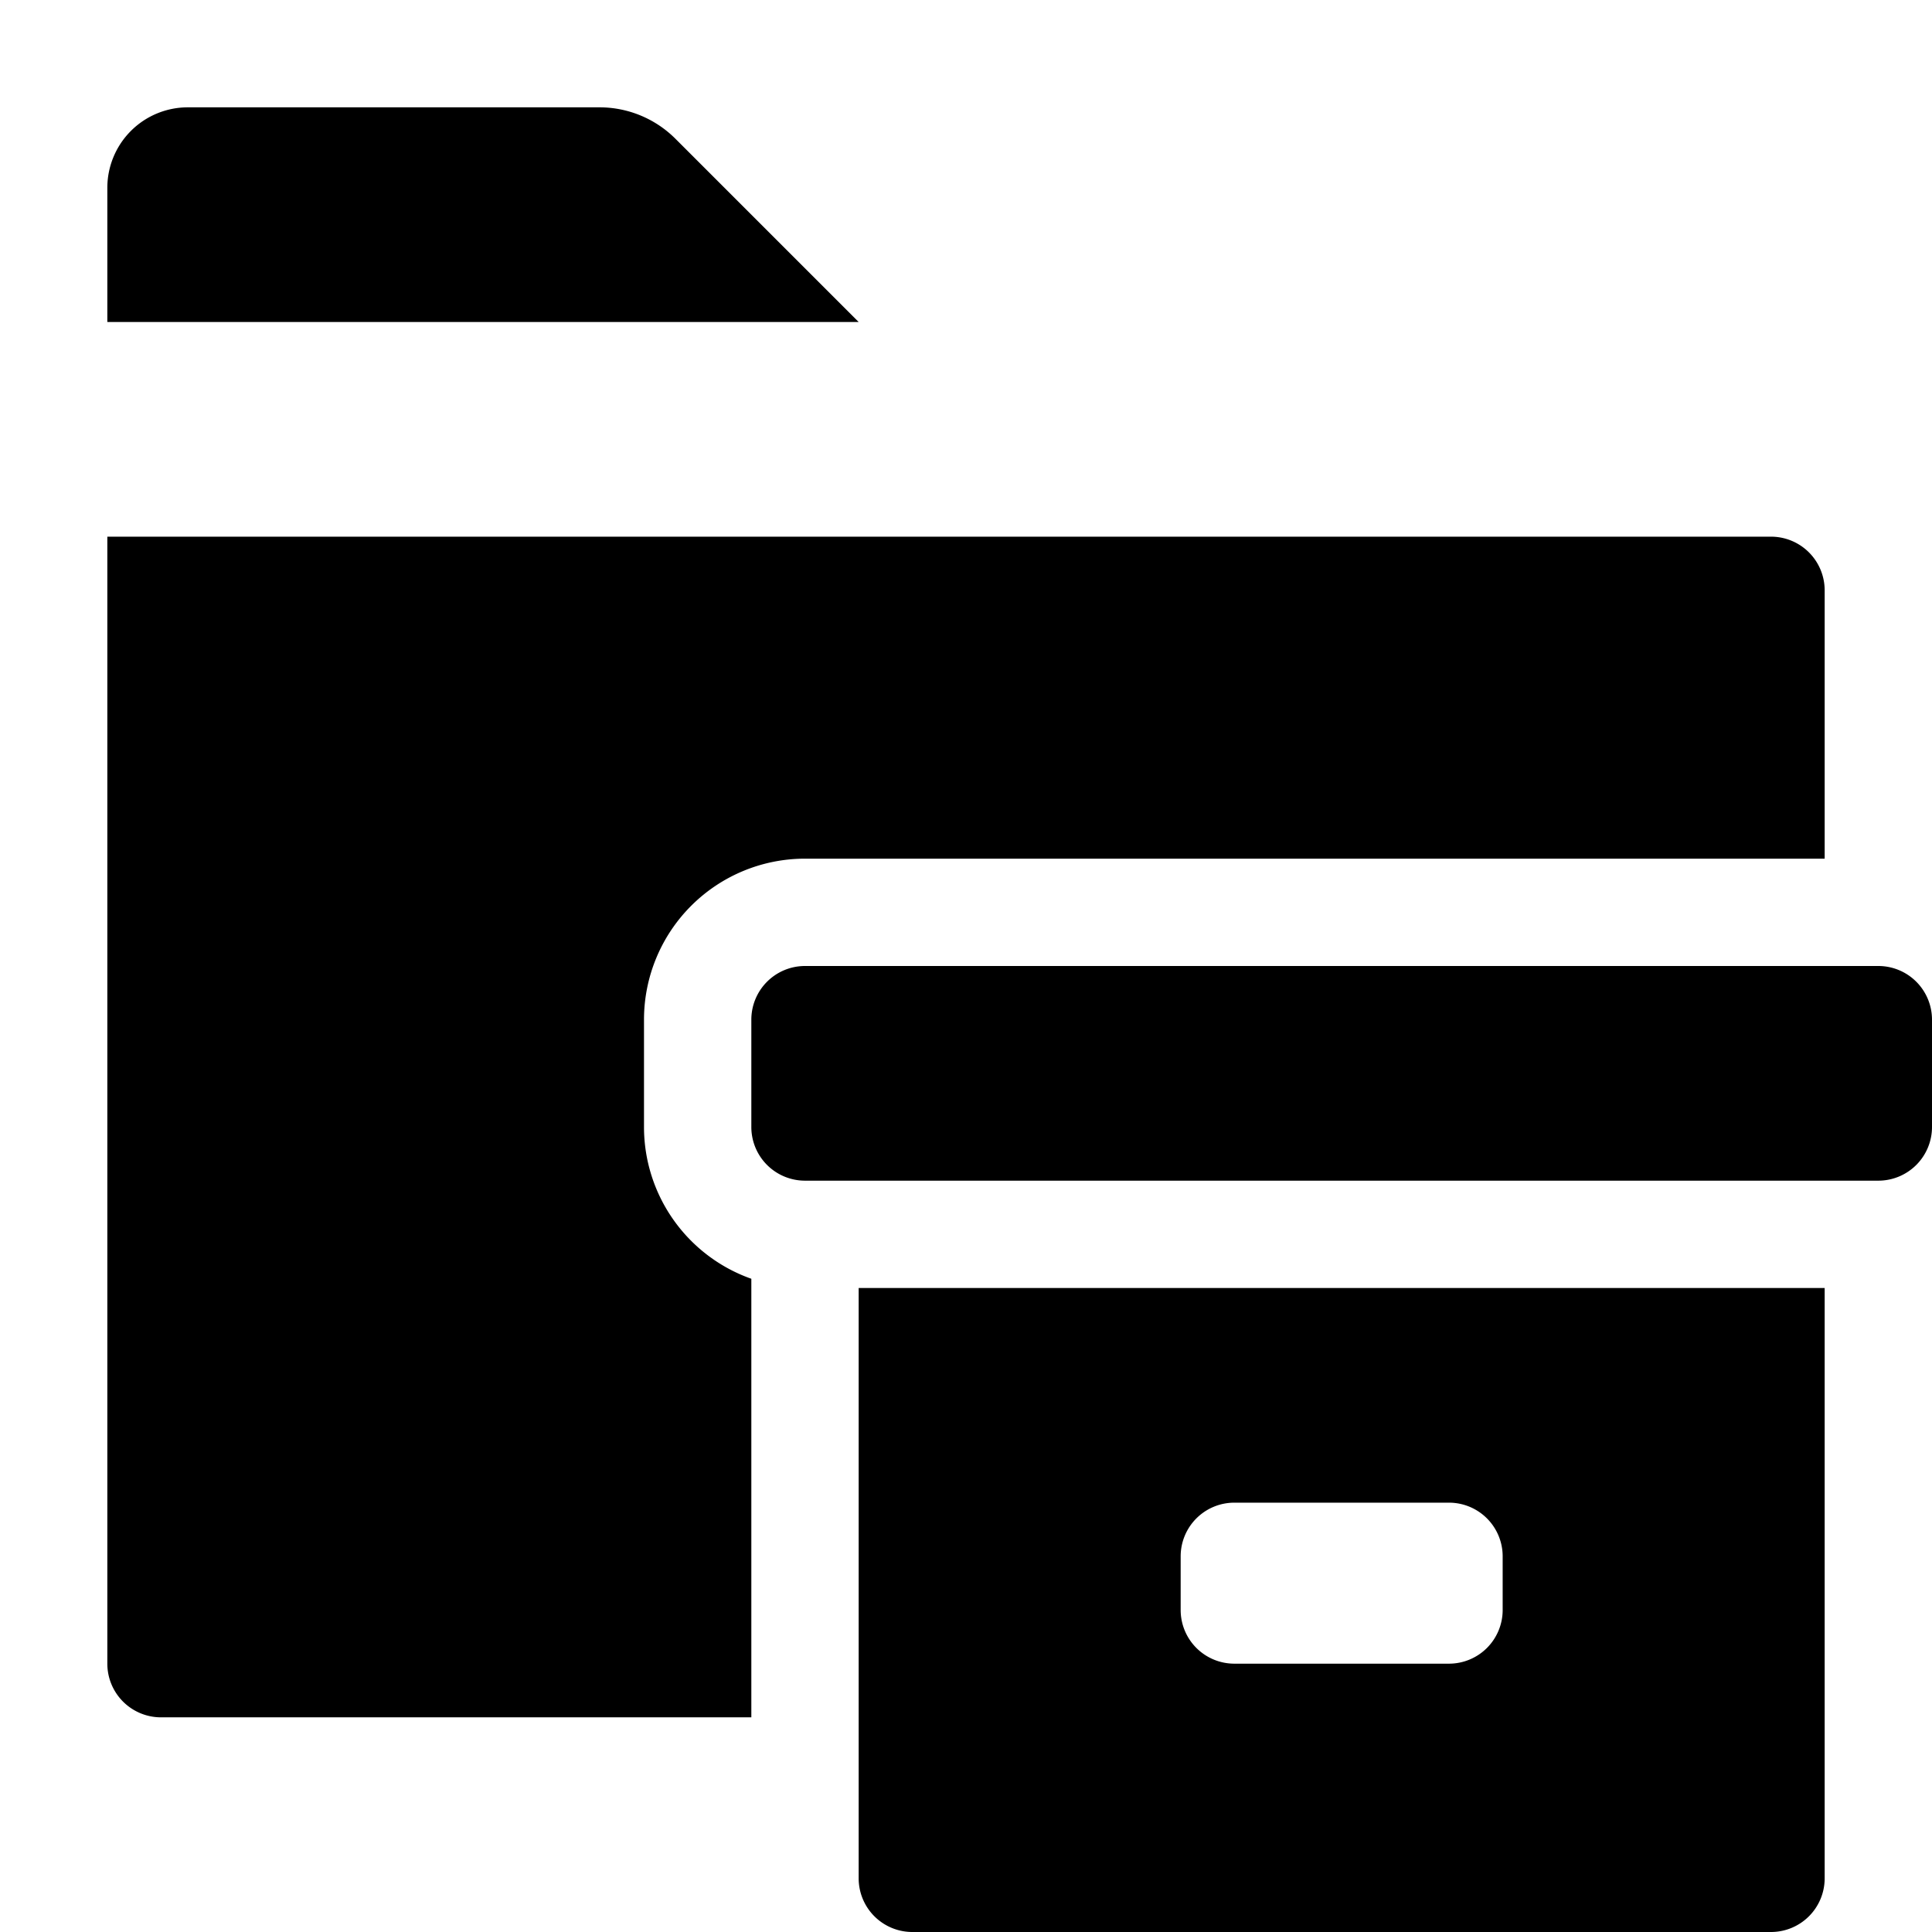 <svg xmlns="http://www.w3.org/2000/svg" height="18" viewBox="0 0 18 18" width="18">
  <defs>
    <style>
      .a {
        fill: #000000;
      }
    </style>
  </defs>
  <title>S FolderArchive 18 N</title>
  <rect id="Canvas" fill="#ff13dc" opacity="0" width="18" height="18" /><path class="a" d="M7,11.914A1.5,1.5,0,0,1,6,10.5v-1A1.5,1.5,0,0,1,7.5,8H17V5.5a.5.5,0,0,0-.5-.5H1V15.5a.5.5,0,0,0,.5.5H7Z" />
  <path class="a" d="M17.5,11H7.5a.5.5,0,0,1-.5-.5v-1A.5.5,0,0,1,7.5,9h10a.5.5,0,0,1,.5.5v1A.5.5,0,0,1,17.5,11ZM17,12v5.5a.5.5,0,0,1-.5.5h-8a.5.5,0,0,1-.5-.5V12Zm-3,3v-.5a.5.5,0,0,0-.5-.5h-2a.5.5,0,0,0-.5.5V15a.5.5,0,0,0,.5.5h2A.5.5,0,0,0,14,15Z" />
  <path class="a" d="M8,3H1V1.75A.75.75,0,0,1,1.75,1H5.586a1,1,0,0,1,.707.293Z" />
</svg>